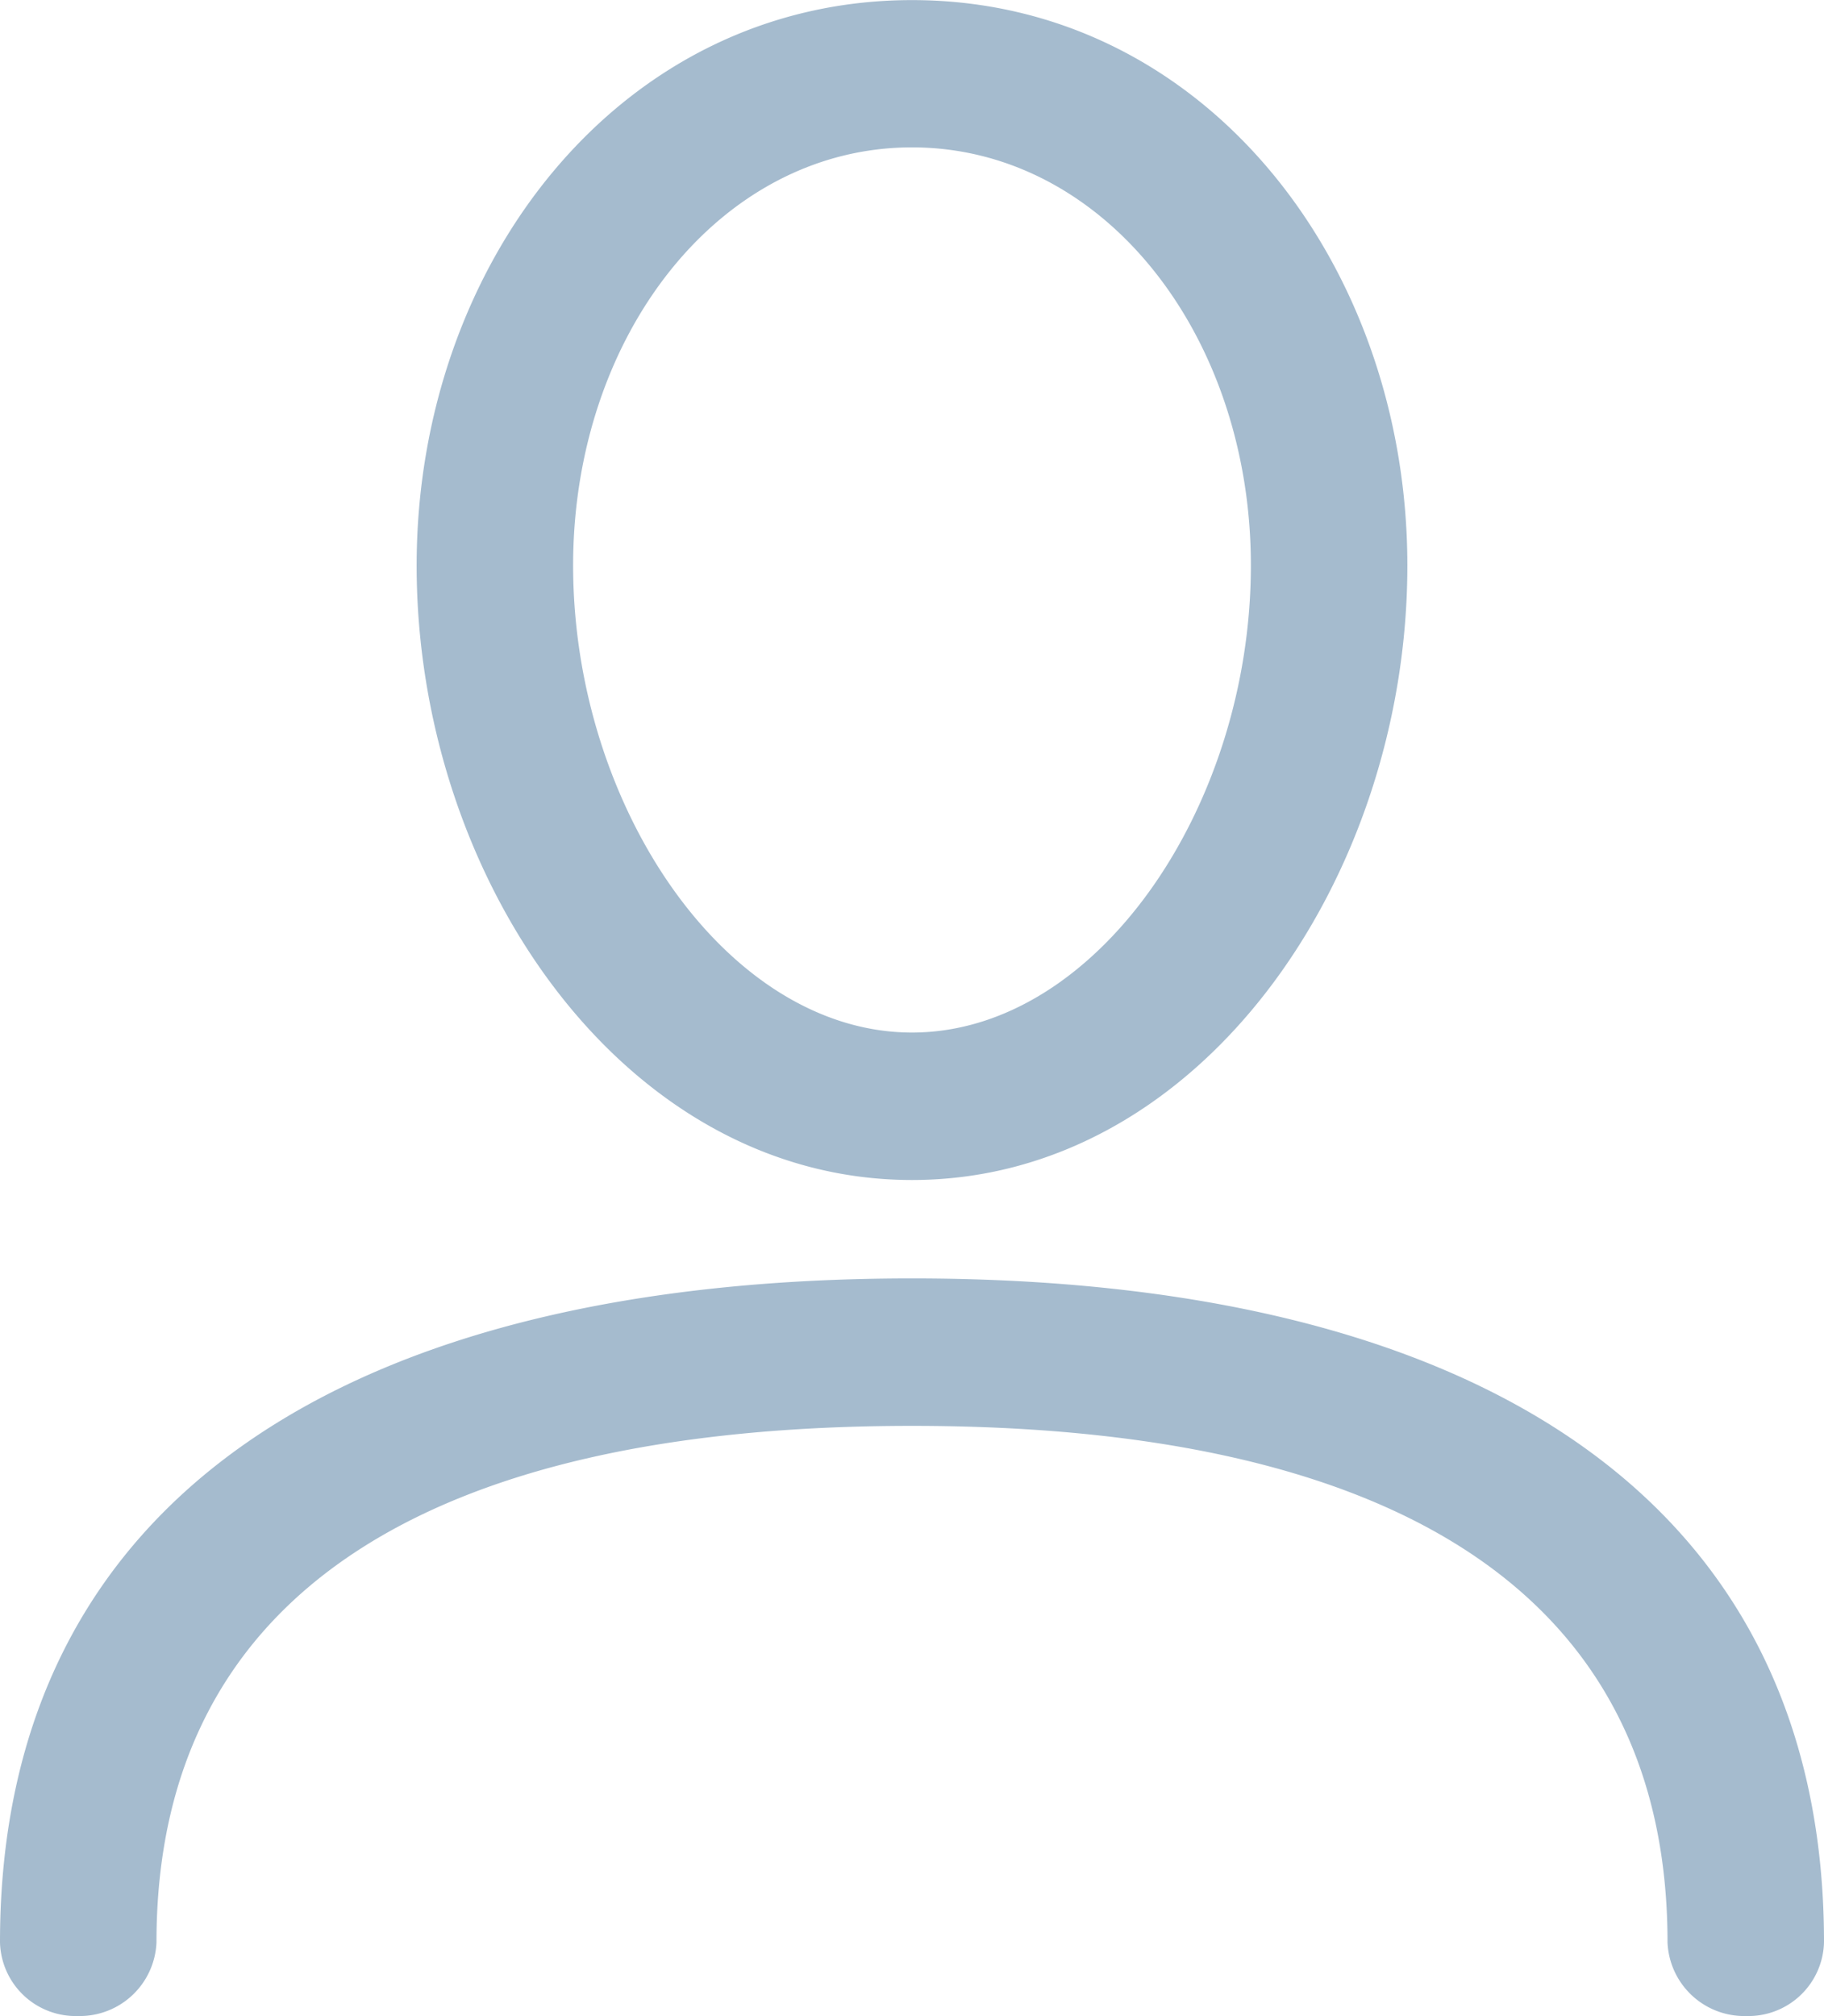 <svg xmlns="http://www.w3.org/2000/svg" width="19" height="21" viewBox="0 0 19 21">
<defs>
    <style>
      .cls-1 {
        fill: #a5bbce;
        fill-rule: evenodd;
      }
    </style>
  </defs>
  <path id="user_" data-name="user " class="cls-1" d="M1332,793.23a0.788,0.788,0,0,1-.81.769,0.8,0.8,0,0,1-.82-0.769c0-3.625-2.84-5.378-7.87-5.378s-7.87,1.753-7.87,5.378a0.8,0.8,0,0,1-.82.769,0.788,0.788,0,0,1-.81-0.769c0-4.645,3.67-6.914,9.5-6.914S1332,788.585,1332,793.23Zm-9.5-7.939c-3,0-5.16-3.137-5.16-6.4,0-3.159,2.13-5.89,5.16-5.89s5.16,2.731,5.16,5.89C1327.66,782.154,1325.5,785.291,1322.5,785.291Zm0-1.536c1.92,0,3.53-2.346,3.53-4.866,0-2.395-1.53-4.354-3.53-4.354s-3.53,1.959-3.53,4.354C1318.97,781.409,1320.58,783.755,1322.5,783.755Z" transform="translate(-1313 -773)"/>
</svg>
